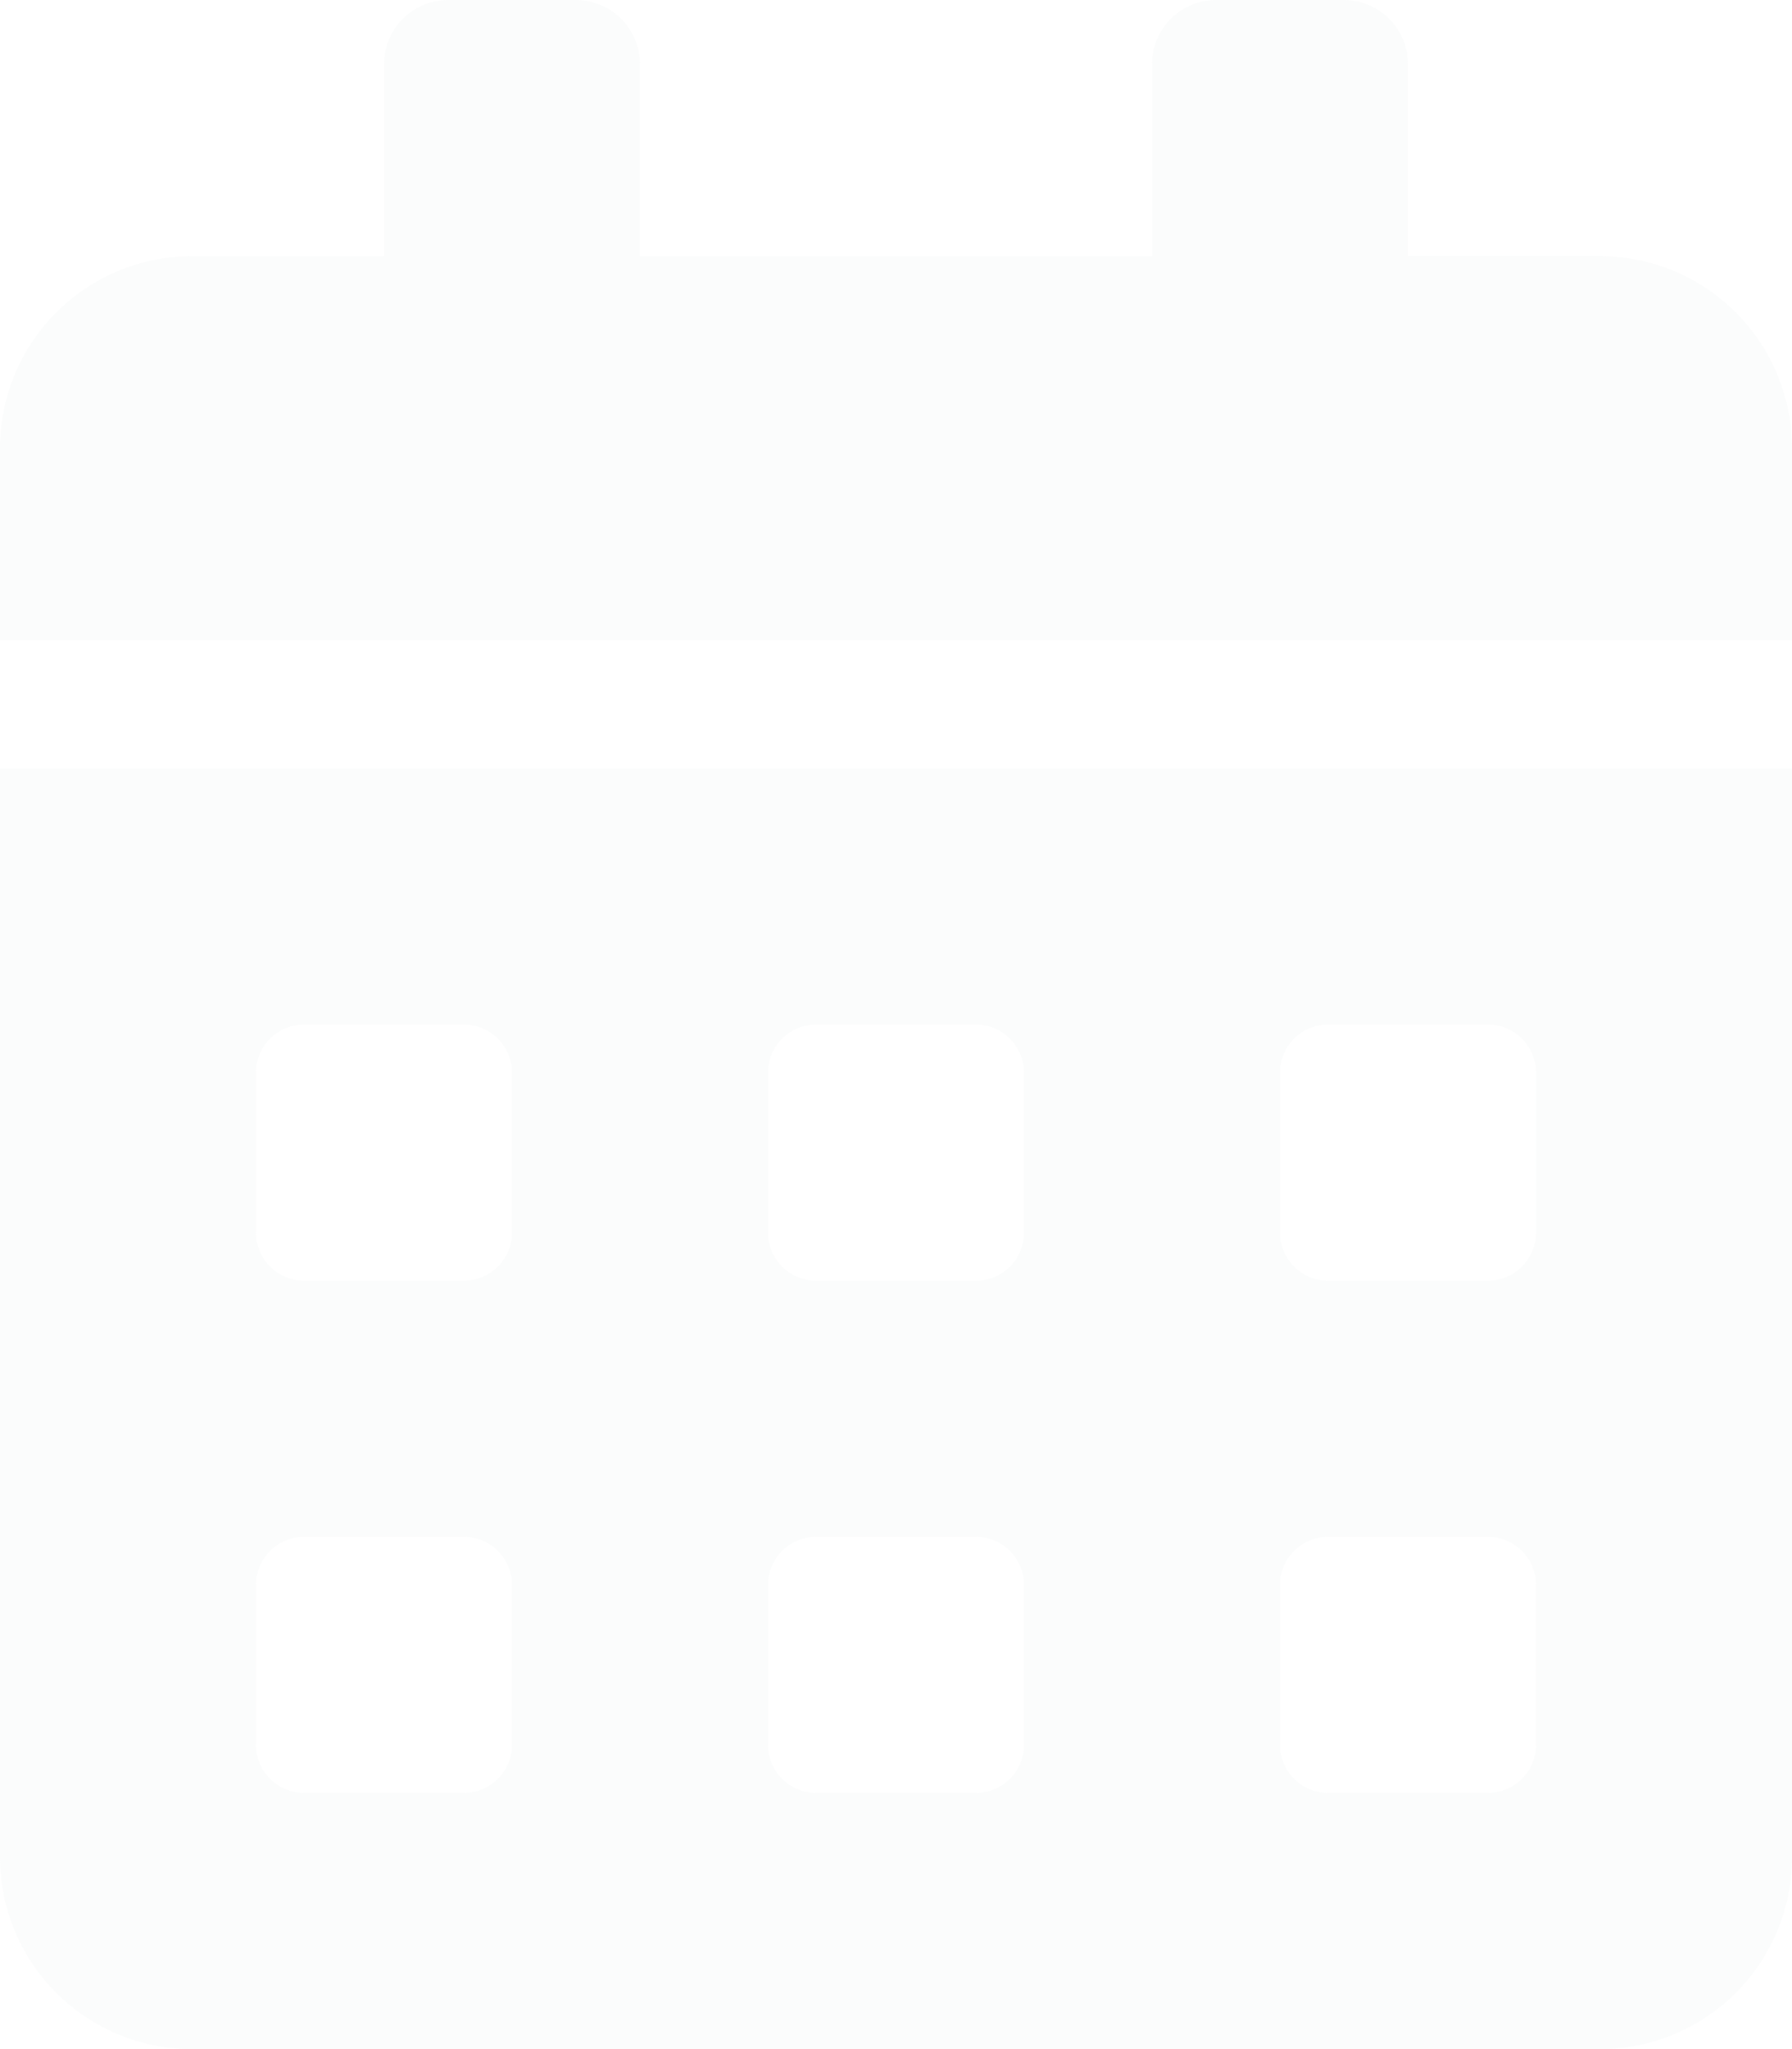 <svg xmlns="http://www.w3.org/2000/svg" width="127.842" height="146.105" viewBox="0 0 127.842 146.105">
  <path id="Icon_awesome-calendar-alt" data-name="Icon awesome-calendar-alt" d="M0,132.408a13.7,13.7,0,0,0,13.7,13.7H114.145a13.7,13.7,0,0,0,13.7-13.7V54.79H0ZM91.316,76.477a3.434,3.434,0,0,1,3.424-3.424h11.414a3.434,3.434,0,0,1,3.424,3.424V87.892a3.434,3.434,0,0,1-3.424,3.424H94.74a3.434,3.434,0,0,1-3.424-3.424Zm0,36.526a3.434,3.434,0,0,1,3.424-3.424h11.414A3.434,3.434,0,0,1,109.579,113v11.414a3.434,3.434,0,0,1-3.424,3.424H94.74a3.434,3.434,0,0,1-3.424-3.424ZM54.79,76.477a3.434,3.434,0,0,1,3.424-3.424H69.628a3.434,3.434,0,0,1,3.424,3.424V87.892a3.434,3.434,0,0,1-3.424,3.424H58.214a3.434,3.434,0,0,1-3.424-3.424Zm0,36.526a3.434,3.434,0,0,1,3.424-3.424H69.628A3.434,3.434,0,0,1,73.053,113v11.414a3.434,3.434,0,0,1-3.424,3.424H58.214a3.434,3.434,0,0,1-3.424-3.424ZM18.263,76.477a3.434,3.434,0,0,1,3.424-3.424H33.1a3.434,3.434,0,0,1,3.424,3.424V87.892A3.434,3.434,0,0,1,33.1,91.316H21.688a3.434,3.434,0,0,1-3.424-3.424Zm0,36.526a3.434,3.434,0,0,1,3.424-3.424H33.1A3.434,3.434,0,0,1,36.526,113v11.414a3.434,3.434,0,0,1-3.424,3.424H21.688a3.434,3.434,0,0,1-3.424-3.424Zm95.882-94.74h-13.7V4.566A4.579,4.579,0,0,0,95.882,0H86.75a4.579,4.579,0,0,0-4.566,4.566v13.7H45.658V4.566A4.579,4.579,0,0,0,41.092,0H31.961a4.579,4.579,0,0,0-4.566,4.566v13.7H13.7A13.7,13.7,0,0,0,0,31.961v13.7H127.842v-13.7A13.7,13.7,0,0,0,114.145,18.263Z" fill="#dce8e8" opacity="0.098"/>
</svg>
